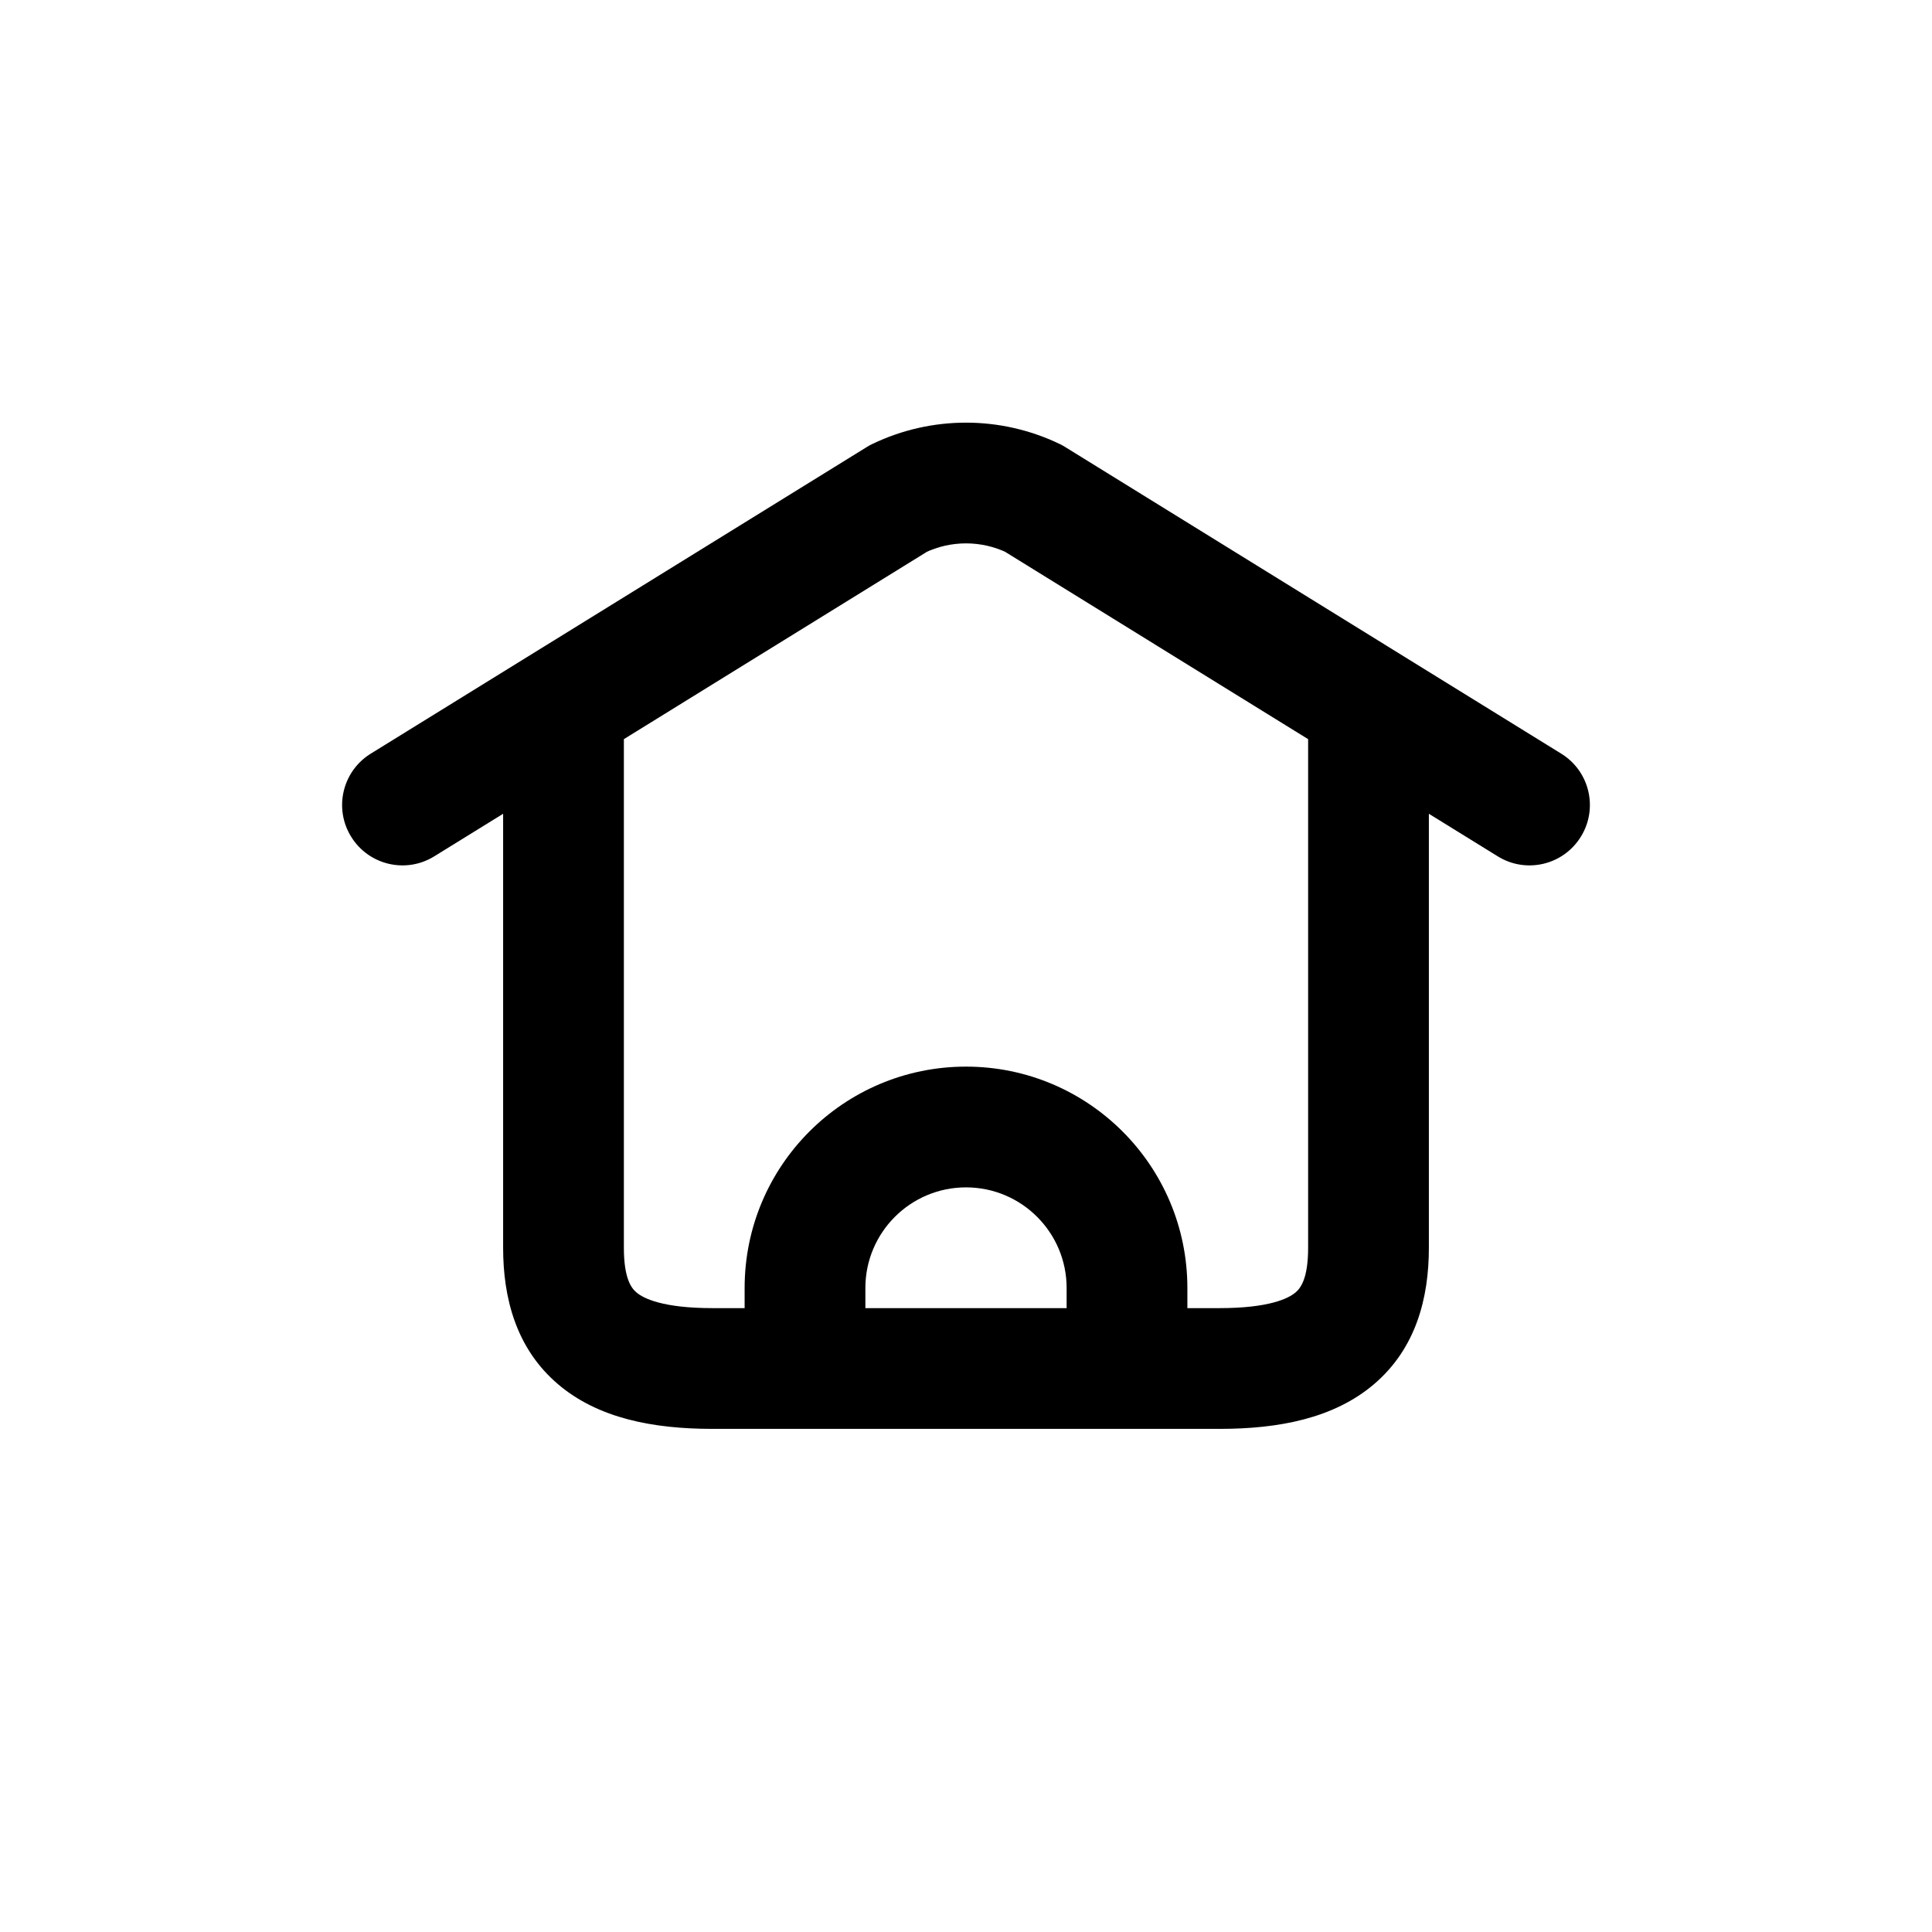 <svg width="24" height="24" viewBox="0 0 24 24" fill="none" xmlns="http://www.w3.org/2000/svg">
<path d="M4.606 9.362C4.253 9.58 4.144 10.042 4.362 10.394C4.58 10.747 5.042 10.856 5.394 10.638L4.606 9.362ZM7.394 9.402C7.747 9.184 7.856 8.722 7.638 8.37C7.42 8.017 6.958 7.908 6.606 8.126L7.394 9.402ZM7.75 8.764C7.75 8.35 7.414 8.014 7 8.014C6.586 8.014 6.25 8.35 6.25 8.764H7.75ZM10 17.75C10.414 17.75 10.75 17.414 10.75 17C10.75 16.586 10.414 16.25 10 16.25V17.75ZM6.606 8.126C6.253 8.344 6.144 8.806 6.362 9.158C6.58 9.511 7.042 9.62 7.394 9.402L6.606 8.126ZM11.162 6.191L10.837 5.515C10.813 5.526 10.79 5.539 10.768 5.553L11.162 6.191ZM12.838 6.191L13.232 5.553C13.21 5.539 13.187 5.526 13.163 5.515L12.838 6.191ZM16.606 9.402C16.958 9.62 17.42 9.511 17.638 9.158C17.856 8.806 17.747 8.344 17.394 8.126L16.606 9.402ZM9.25 17C9.25 17.414 9.586 17.75 10 17.75C10.414 17.75 10.75 17.414 10.75 17H9.25ZM13.25 17C13.25 17.414 13.586 17.75 14 17.75C14.414 17.75 14.75 17.414 14.75 17H13.25ZM10 16.25C9.586 16.25 9.25 16.586 9.25 17C9.25 17.414 9.586 17.75 10 17.75V16.25ZM14 17.75C14.414 17.75 14.75 17.414 14.75 17C14.75 16.586 14.414 16.25 14 16.25V17.75ZM14 16.25C13.586 16.25 13.25 16.586 13.25 17C13.25 17.414 13.586 17.75 14 17.75V16.25ZM17.75 8.764C17.75 8.35 17.414 8.014 17 8.014C16.586 8.014 16.25 8.35 16.25 8.764H17.75ZM17.394 8.126C17.042 7.908 16.58 8.017 16.362 8.37C16.144 8.722 16.253 9.184 16.606 9.402L17.394 8.126ZM18.606 10.638C18.958 10.856 19.42 10.747 19.638 10.394C19.856 10.042 19.747 9.58 19.394 9.362L18.606 10.638ZM5.394 10.638L7.394 9.402L6.606 8.126L4.606 9.362L5.394 10.638ZM6.25 8.764V15.5H7.75V8.764H6.25ZM6.25 15.5C6.25 16.118 6.407 16.749 6.933 17.196C7.429 17.618 8.11 17.75 8.85 17.75V16.25C8.24 16.25 7.996 16.132 7.905 16.054C7.843 16.001 7.75 15.882 7.75 15.5H6.25ZM8.85 17.75H10V16.25H8.85V17.75ZM7.394 9.402L11.556 6.829L10.768 5.553L6.606 8.126L7.394 9.402ZM11.487 6.867C11.811 6.711 12.189 6.711 12.513 6.867L13.163 5.515C12.428 5.162 11.572 5.162 10.837 5.515L11.487 6.867ZM12.444 6.829L16.606 9.402L17.394 8.126L13.232 5.553L12.444 6.829ZM10.75 17V16H9.25V17H10.75ZM10.75 16C10.75 15.31 11.31 14.75 12 14.75V13.25C10.481 13.25 9.25 14.481 9.25 16H10.75ZM12 14.75C12.69 14.75 13.25 15.31 13.25 16H14.75C14.75 14.481 13.519 13.25 12 13.25V14.75ZM13.25 16V17H14.75V16H13.25ZM10 17.75H14V16.25H10V17.75ZM14 17.75H15.15V16.25H14V17.75ZM15.15 17.75C15.89 17.75 16.571 17.618 17.067 17.196C17.593 16.749 17.75 16.118 17.75 15.5H16.25C16.25 15.882 16.157 16.001 16.095 16.054C16.004 16.132 15.76 16.25 15.15 16.25V17.75ZM17.75 15.5V8.764H16.25V15.5H17.75ZM16.606 9.402L18.606 10.638L19.394 9.362L17.394 8.126L16.606 9.402Z" fill="currentColor"/>
</svg>
